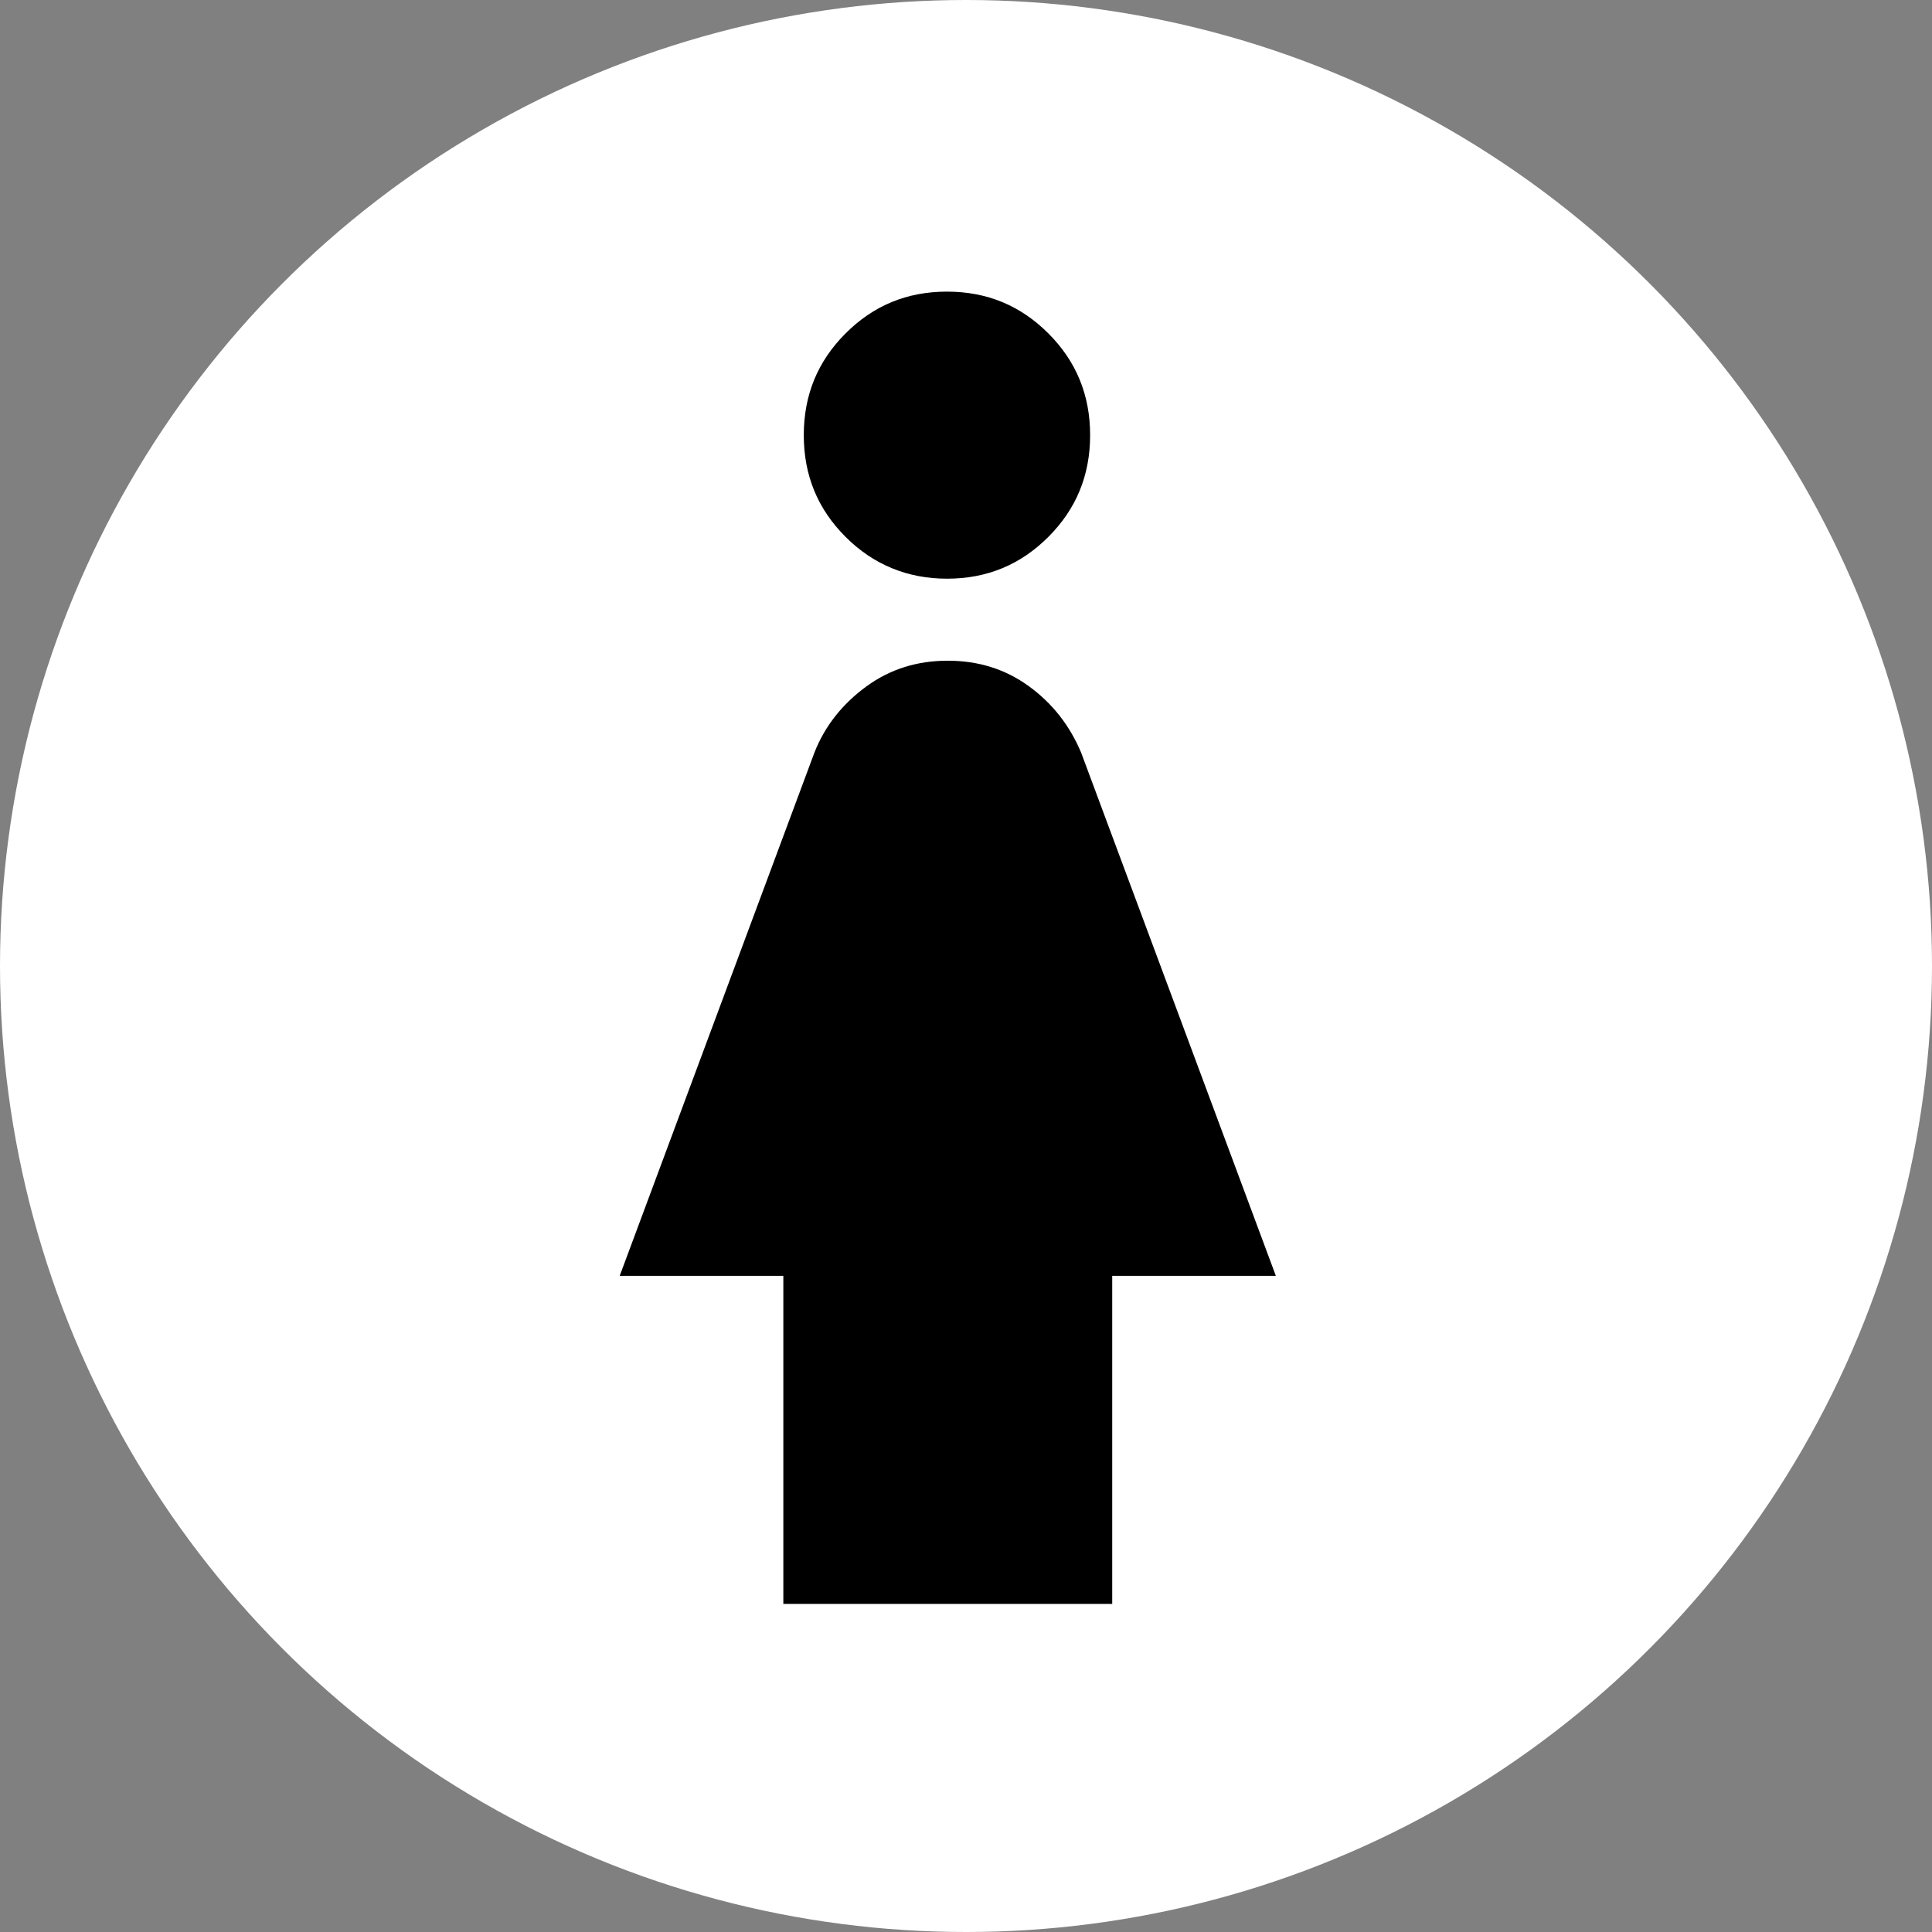 <svg id="FemaleCircleFilled" viewBox="0 0 53 53" fill="none"
    xmlns="http://www.w3.org/2000/svg">
    <rect x="0" y="0" width="53" height="53" fill="#808080" stroke="none"/>
    <circle cx="26.5" cy="26.5" r="26.5" fill="white" />
    <path
        d="M25.978 15.875C24.9 15.875 23.958 15.492 23.195 14.727C22.431 13.963 22.05 13.04 22.05 11.938C22.05 10.835 22.431 9.912 23.195 9.148C23.958 8.383 24.878 8 25.978 8C27.077 8 27.997 8.383 28.761 9.148C29.524 9.912 29.905 10.835 29.905 11.938C29.905 13.04 29.524 13.963 28.761 14.727C27.997 15.492 27.077 15.875 25.978 15.875ZM21.489 44V35H17L22.342 20.645C22.633 19.902 23.127 19.295 23.778 18.823C24.429 18.35 25.17 18.125 26 18.125C26.83 18.125 27.571 18.35 28.222 18.823C28.873 19.295 29.344 19.902 29.658 20.645L35 35H30.511V44H21.489Z"
        fill="currentColor" />
</svg>